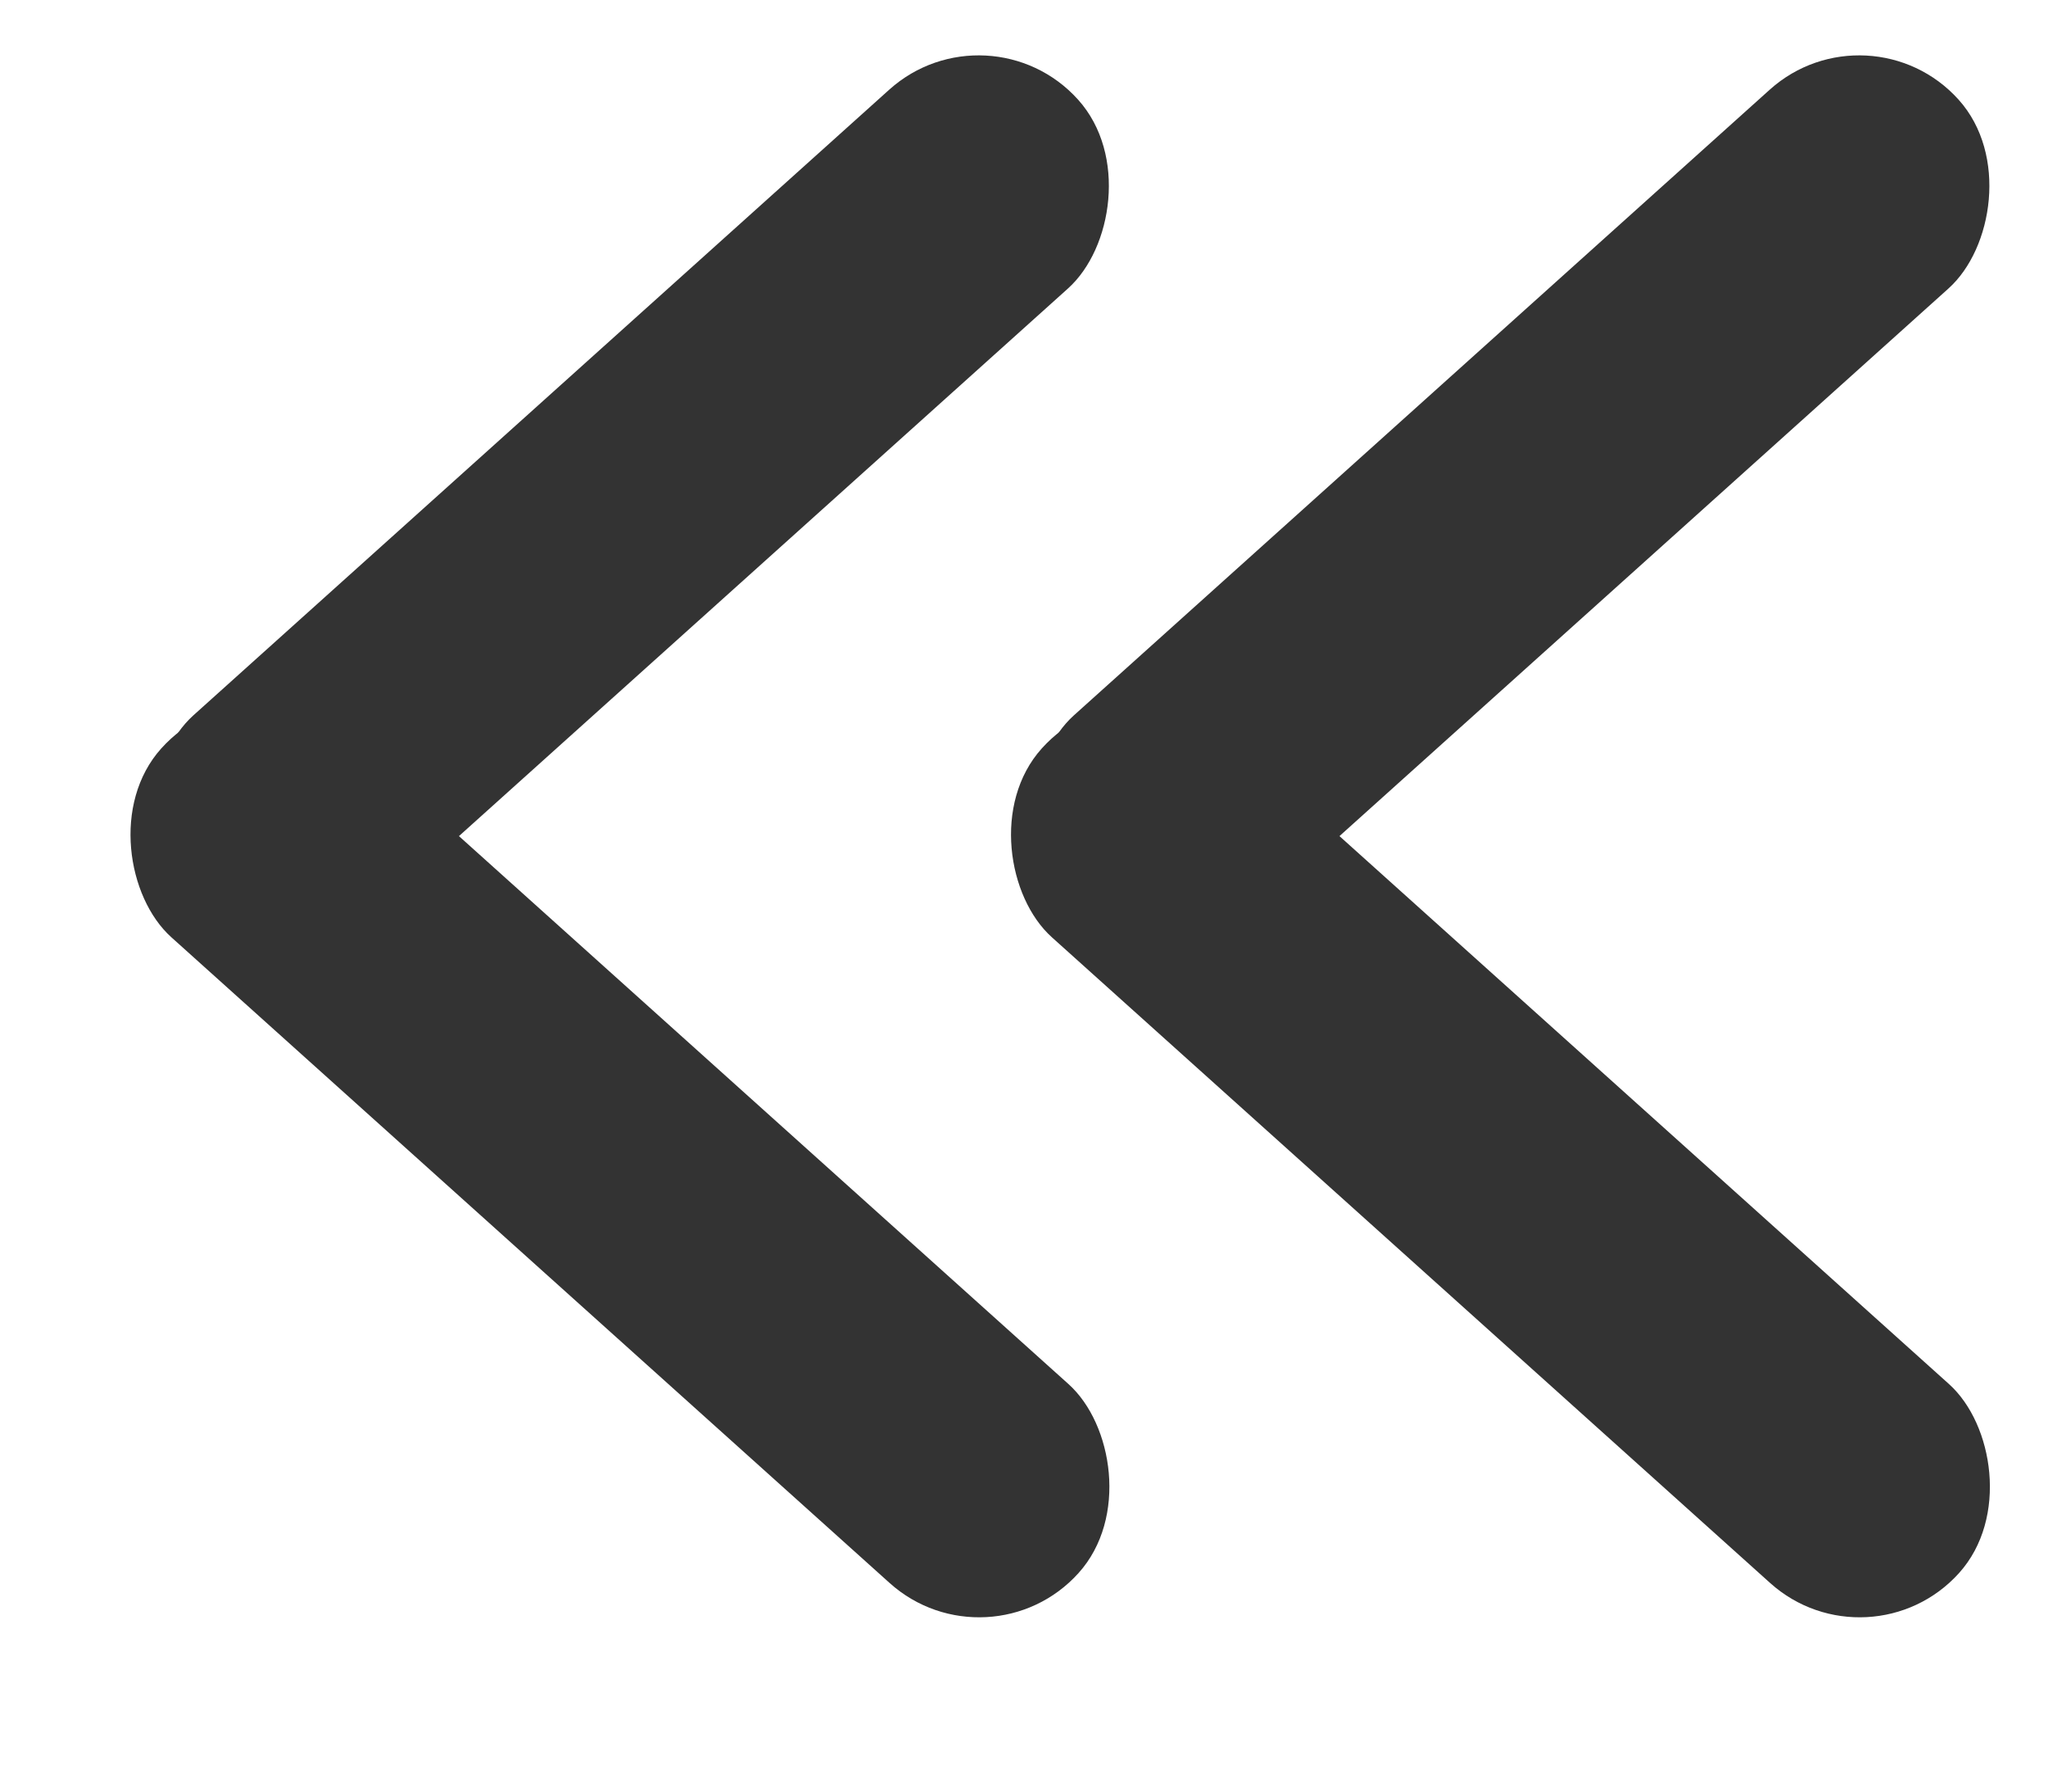 <svg width="16" height="14" viewBox="0 0 16 14" fill="none" xmlns="http://www.w3.org/2000/svg">
<rect x="7.724" y="0.002" width="2.089" height="9.401" rx="1.045" transform="rotate(48.033 7.724 0.002)" fill="#333333"/>
<rect width="2.089" height="9.632" rx="1.045" transform="matrix(-0.669 0.744 0.744 0.669 1.959 5.071)" fill="#333333"/>
<rect x="14.603" y="0.002" width="2.089" height="9.401" rx="1.045" transform="rotate(48.033 14.603 0.002)" fill="#333333"/>
<rect width="2.089" height="9.632" rx="1.045" transform="matrix(-0.669 0.744 0.744 0.669 8.838 5.071)" fill="#333333"/>
</svg>
